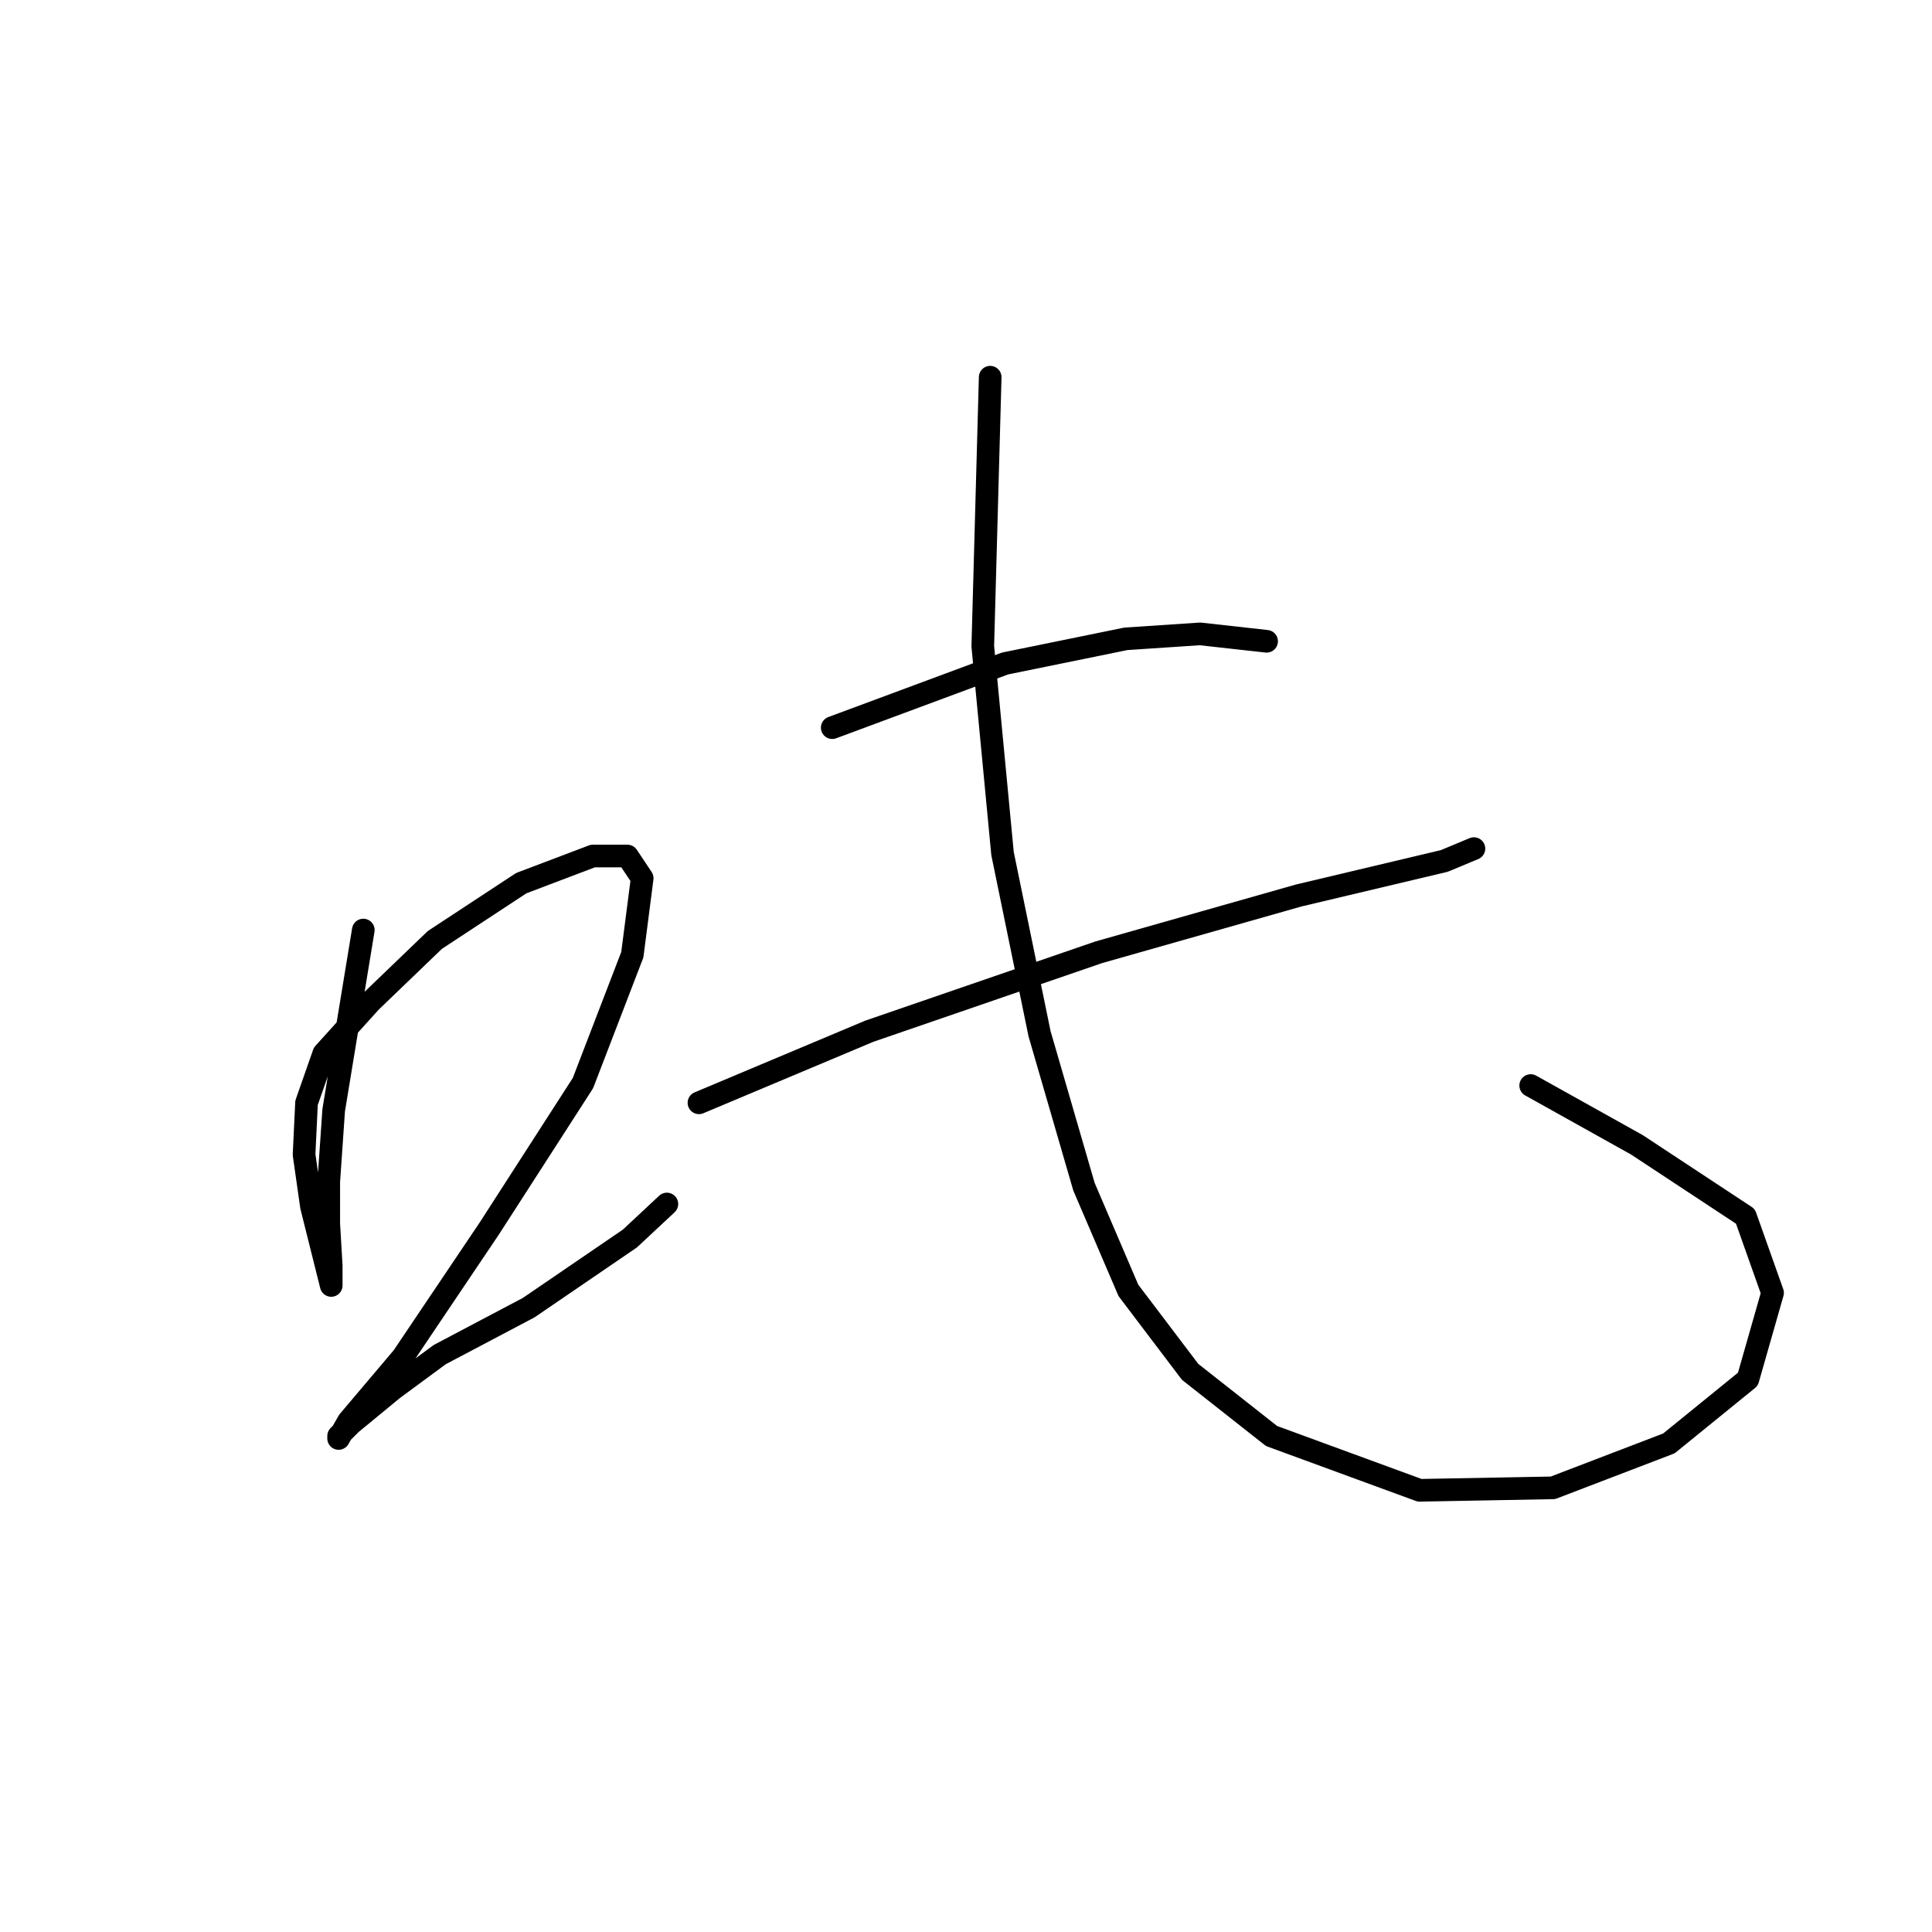 <?xml version="1.0" standalone="no"?>
    <svg width="256" height="256" xmlns="http://www.w3.org/2000/svg" version="1.1">
    <polyline stroke="black" stroke-width="3" stroke-linecap="round" fill="transparent" stroke-linejoin="round" points="48.139 123.237 44.215 147.11 43.561 156.594 43.561 162.153 43.888 167.713 43.888 170.329 42.907 166.405 41.271 159.864 40.29 152.997 40.617 146.129 42.907 139.588 49.12 132.721 57.623 124.545 69.069 117.023 78.553 113.426 83.131 113.426 85.093 116.369 83.785 126.507 77.245 143.513 64.818 162.807 53.372 179.813 46.177 188.316 44.869 190.605 44.869 190.278 46.504 188.643 52.064 184.064 58.277 179.486 70.05 173.272 83.458 164.116 88.364 159.537 88.364 159.537 " />
        <polyline stroke="black" stroke-width="3" stroke-linecap="round" fill="transparent" stroke-linejoin="round" points="110.275 96.42 133.167 87.918 149.191 84.647 159.002 83.993 167.832 84.974 167.832 84.974 " />
        <polyline stroke="black" stroke-width="3" stroke-linecap="round" fill="transparent" stroke-linejoin="round" points="92.615 146.129 115.18 136.645 145.594 126.18 172.083 118.658 191.378 114.08 195.303 112.445 195.303 112.445 " />
        <polyline stroke="black" stroke-width="3" stroke-linecap="round" fill="transparent" stroke-linejoin="round" points="131.205 49.982 130.224 85.628 132.84 113.099 137.745 136.972 143.632 157.248 149.518 170.983 157.694 181.775 168.486 190.278 188.108 197.473 205.768 197.146 221.138 191.259 231.603 182.756 234.873 171.31 231.276 161.172 216.887 151.688 202.824 143.84 202.824 143.84 " />
        </svg>